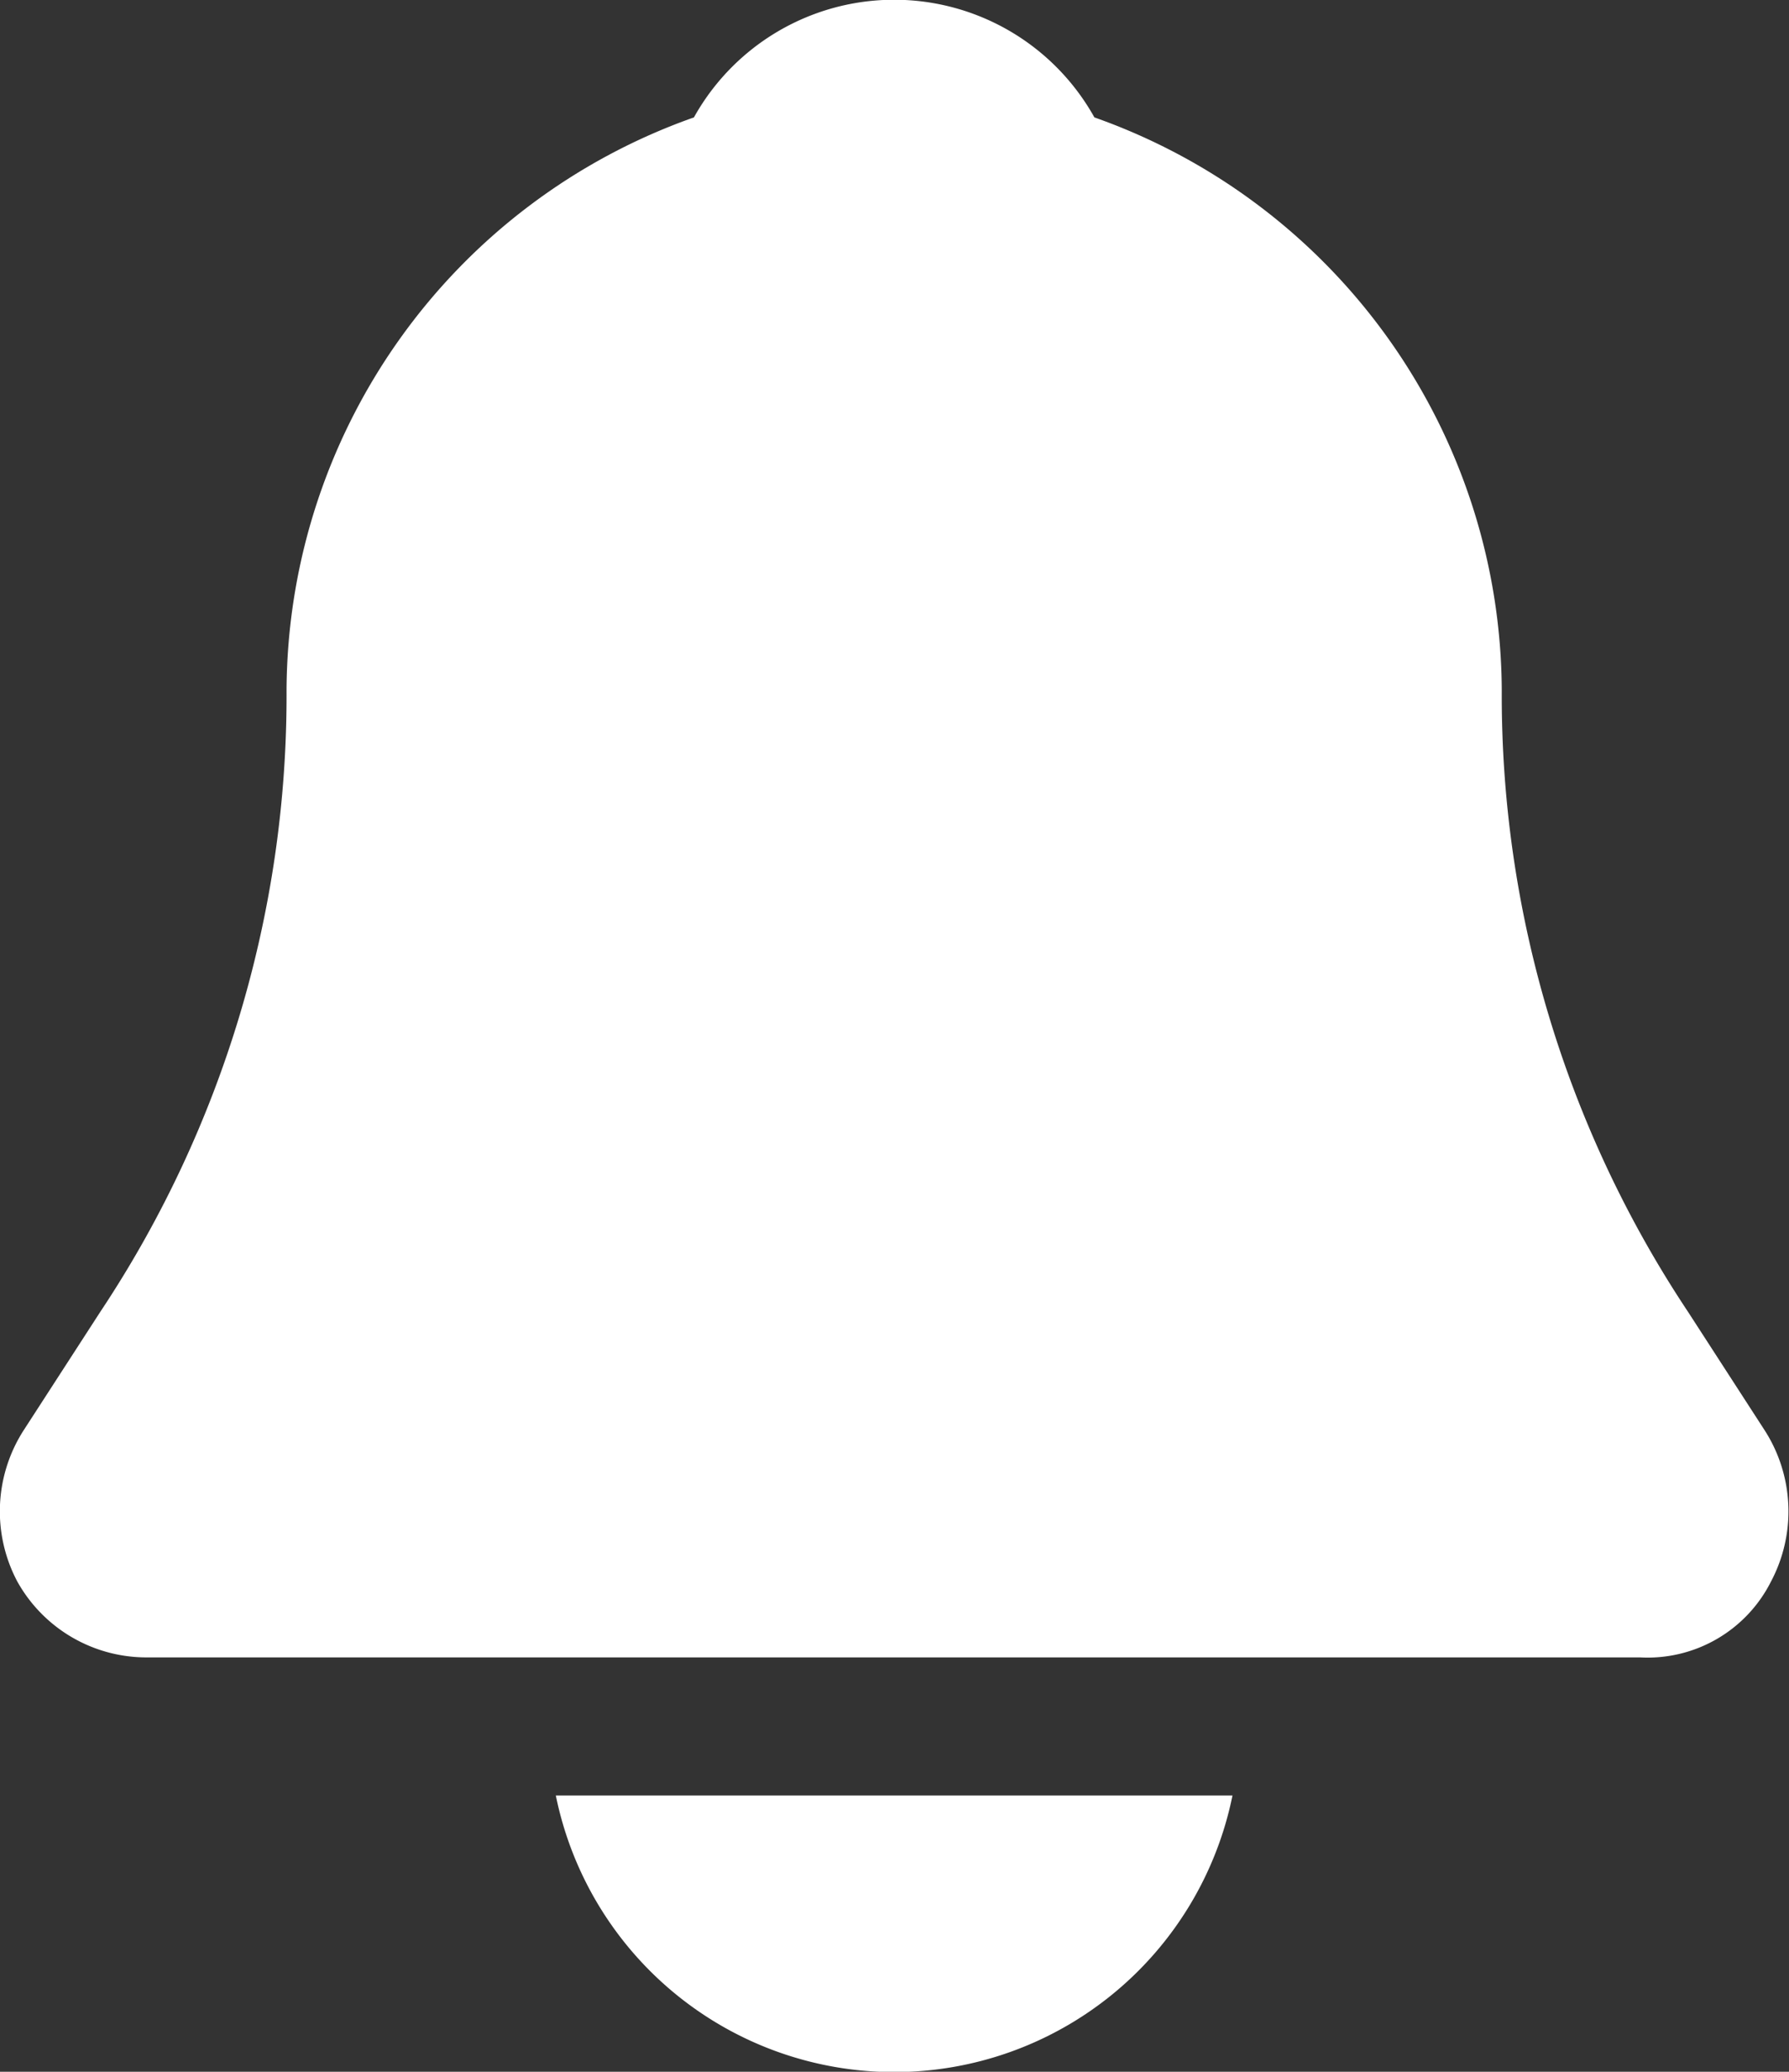 <svg xmlns="http://www.w3.org/2000/svg" viewBox="0 0 25.91 30"><rect x="0" y="0" width="25.91" height="30" fill="#333333" stroke="none"/><defs><style>.cls-1{fill:#fff;}</style></defs><title>campana</title><g id="Capa_2" data-name="Capa 2"><g id="Icons"><path class="cls-1" d="M23.75,24H2.15a2.14,2.14,0,0,1-1.9-1.1,2.17,2.17,0,0,1,.1-2.2L1.45,19a16.11,16.11,0,0,0,2.7-9,8.84,8.84,0,0,1,5.9-8.3,3.32,3.32,0,0,1,5.8,0,8.84,8.84,0,0,1,5.9,8.3,16.11,16.11,0,0,0,2.7,9l1.1,1.7a2.17,2.17,0,0,1,.1,2.2A2,2,0,0,1,23.75,24Z"/><path class="cls-1" d="M8.05,26a5,5,0,0,0,9.8,0Z"/></g></g></svg>
